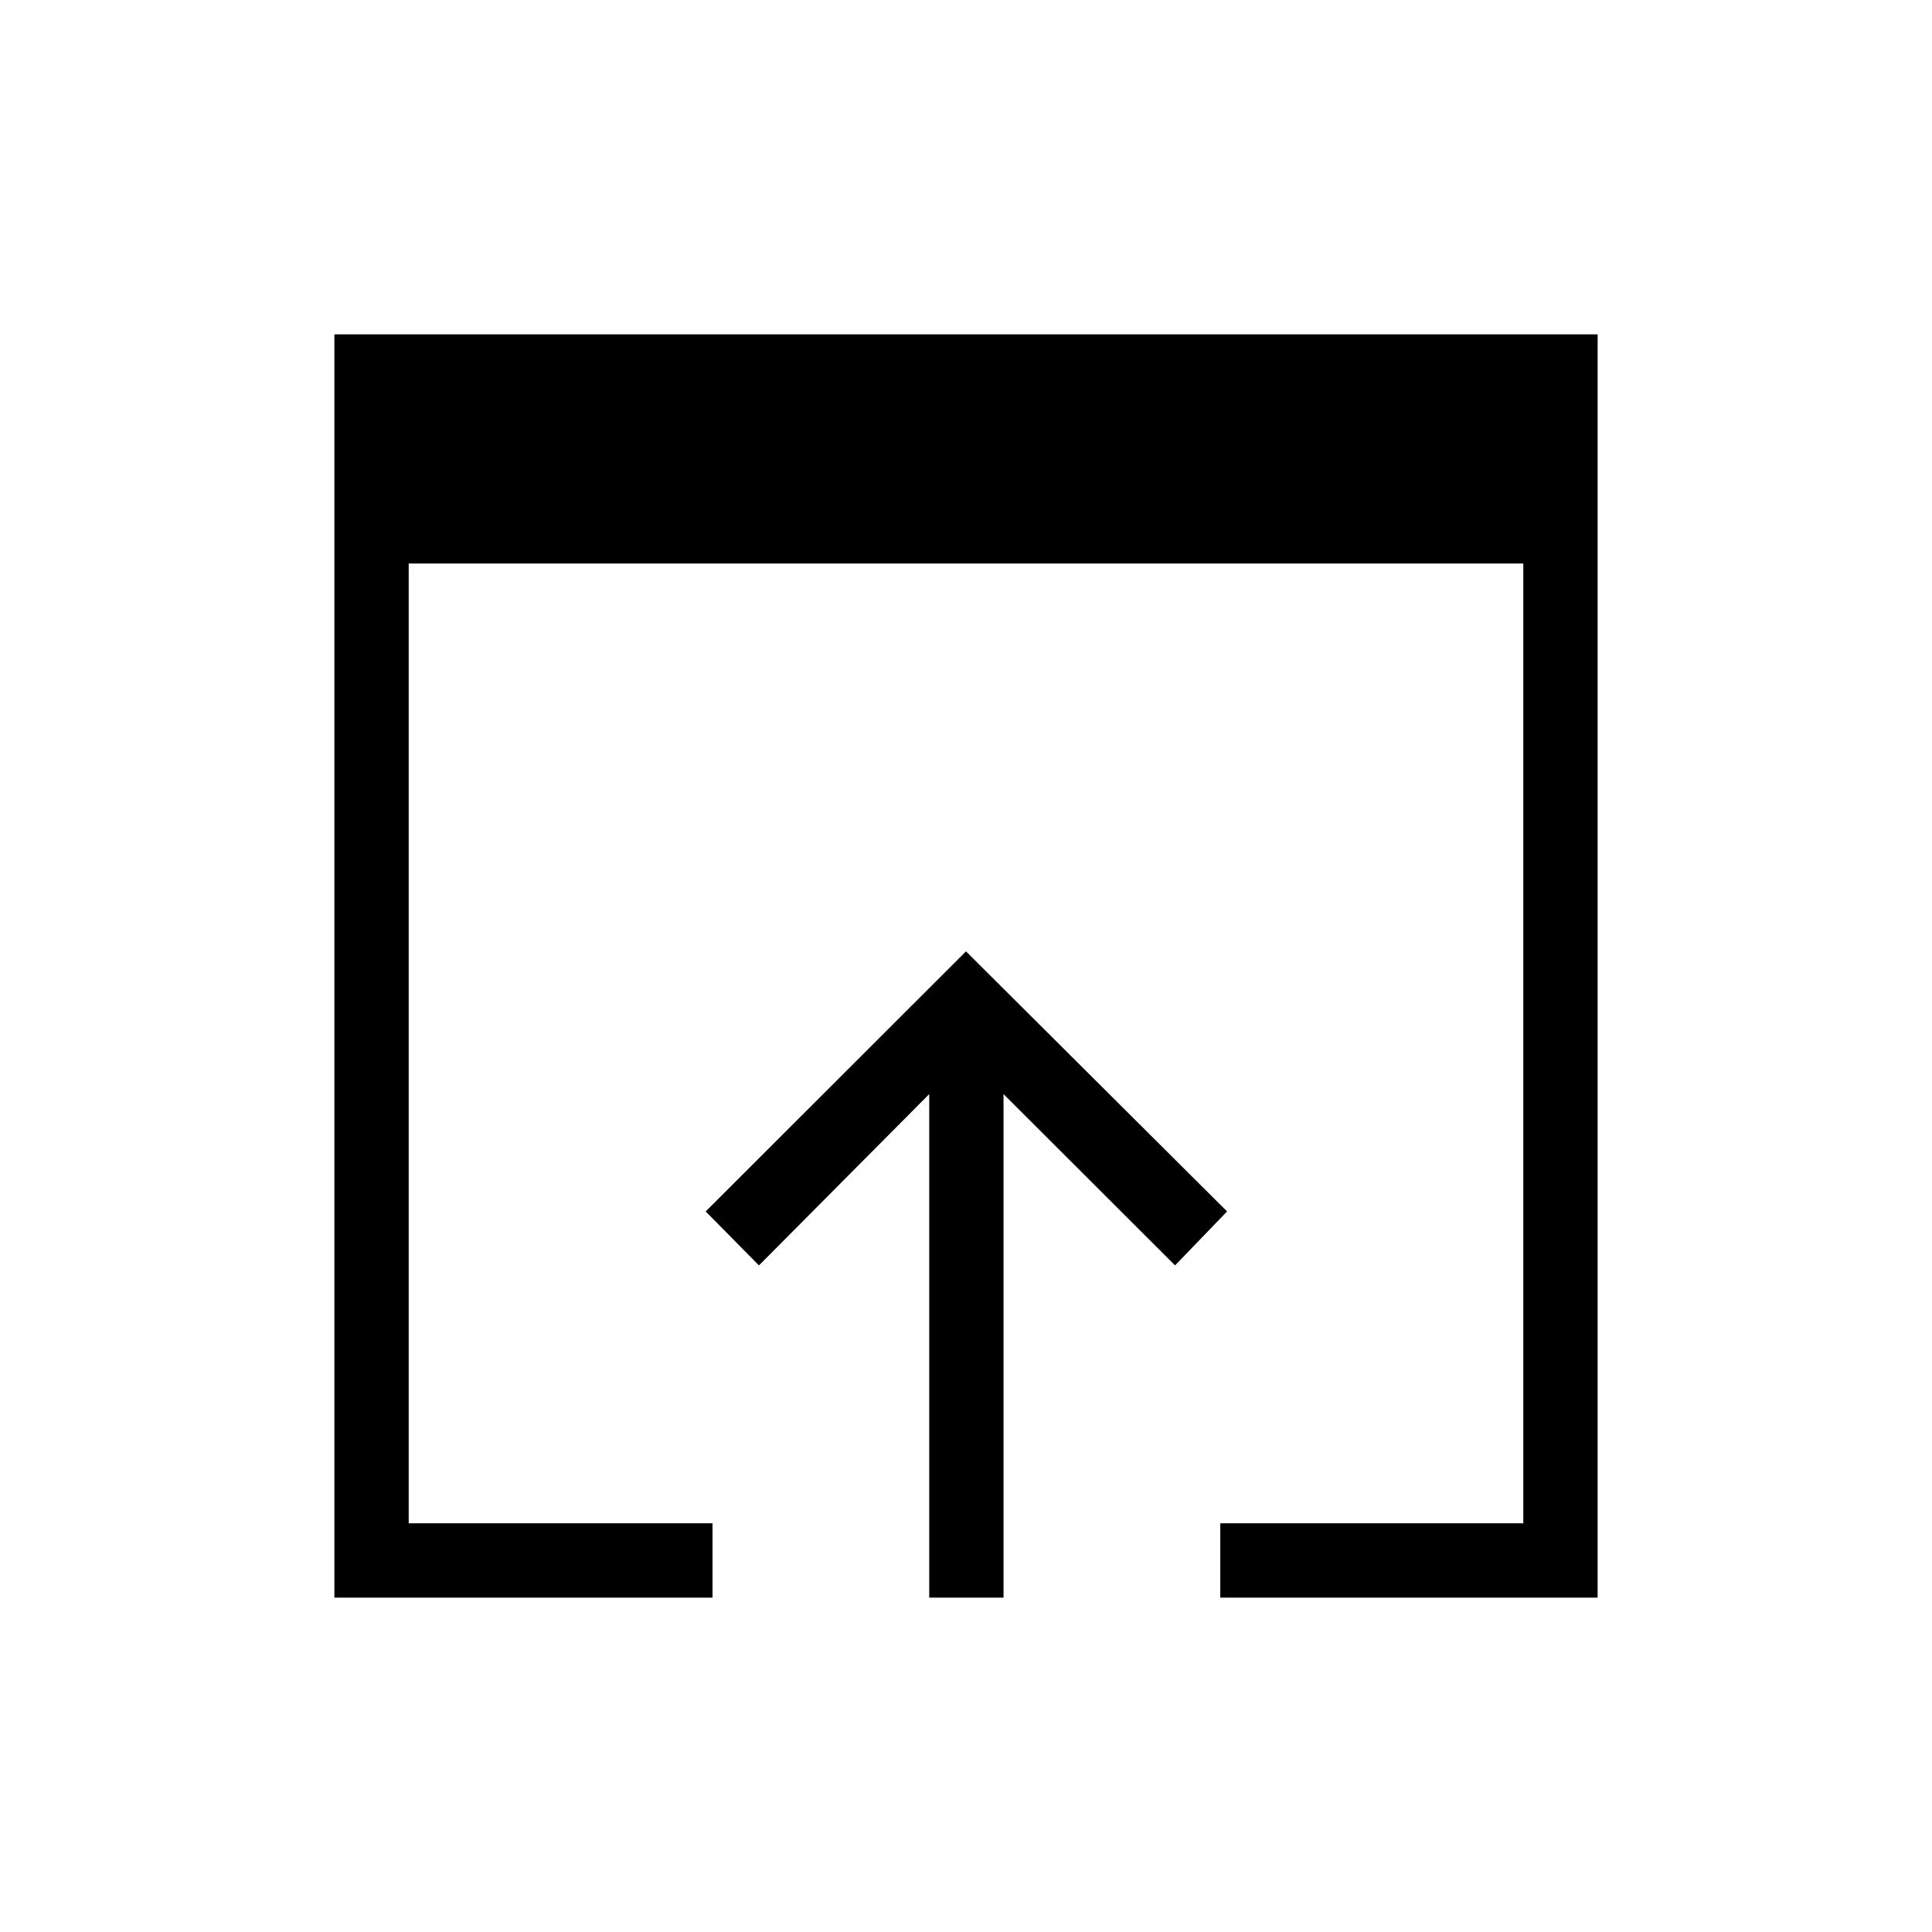 <svg xmlns="http://www.w3.org/2000/svg" height="24" viewBox="0 -960 960 960" width="24"><path d="M166.15-166.15v-627.7h627.7v627.7h-187.5v-36.93h150.57V-680H203.08v476.92h150.96v36.93H166.15Zm295.58 0v-250.2l-84.61 85.12-26.47-26.81L480-487.27l129.73 129.23-25.85 26.81-85.23-85.12v250.2h-36.92Z"/></svg>